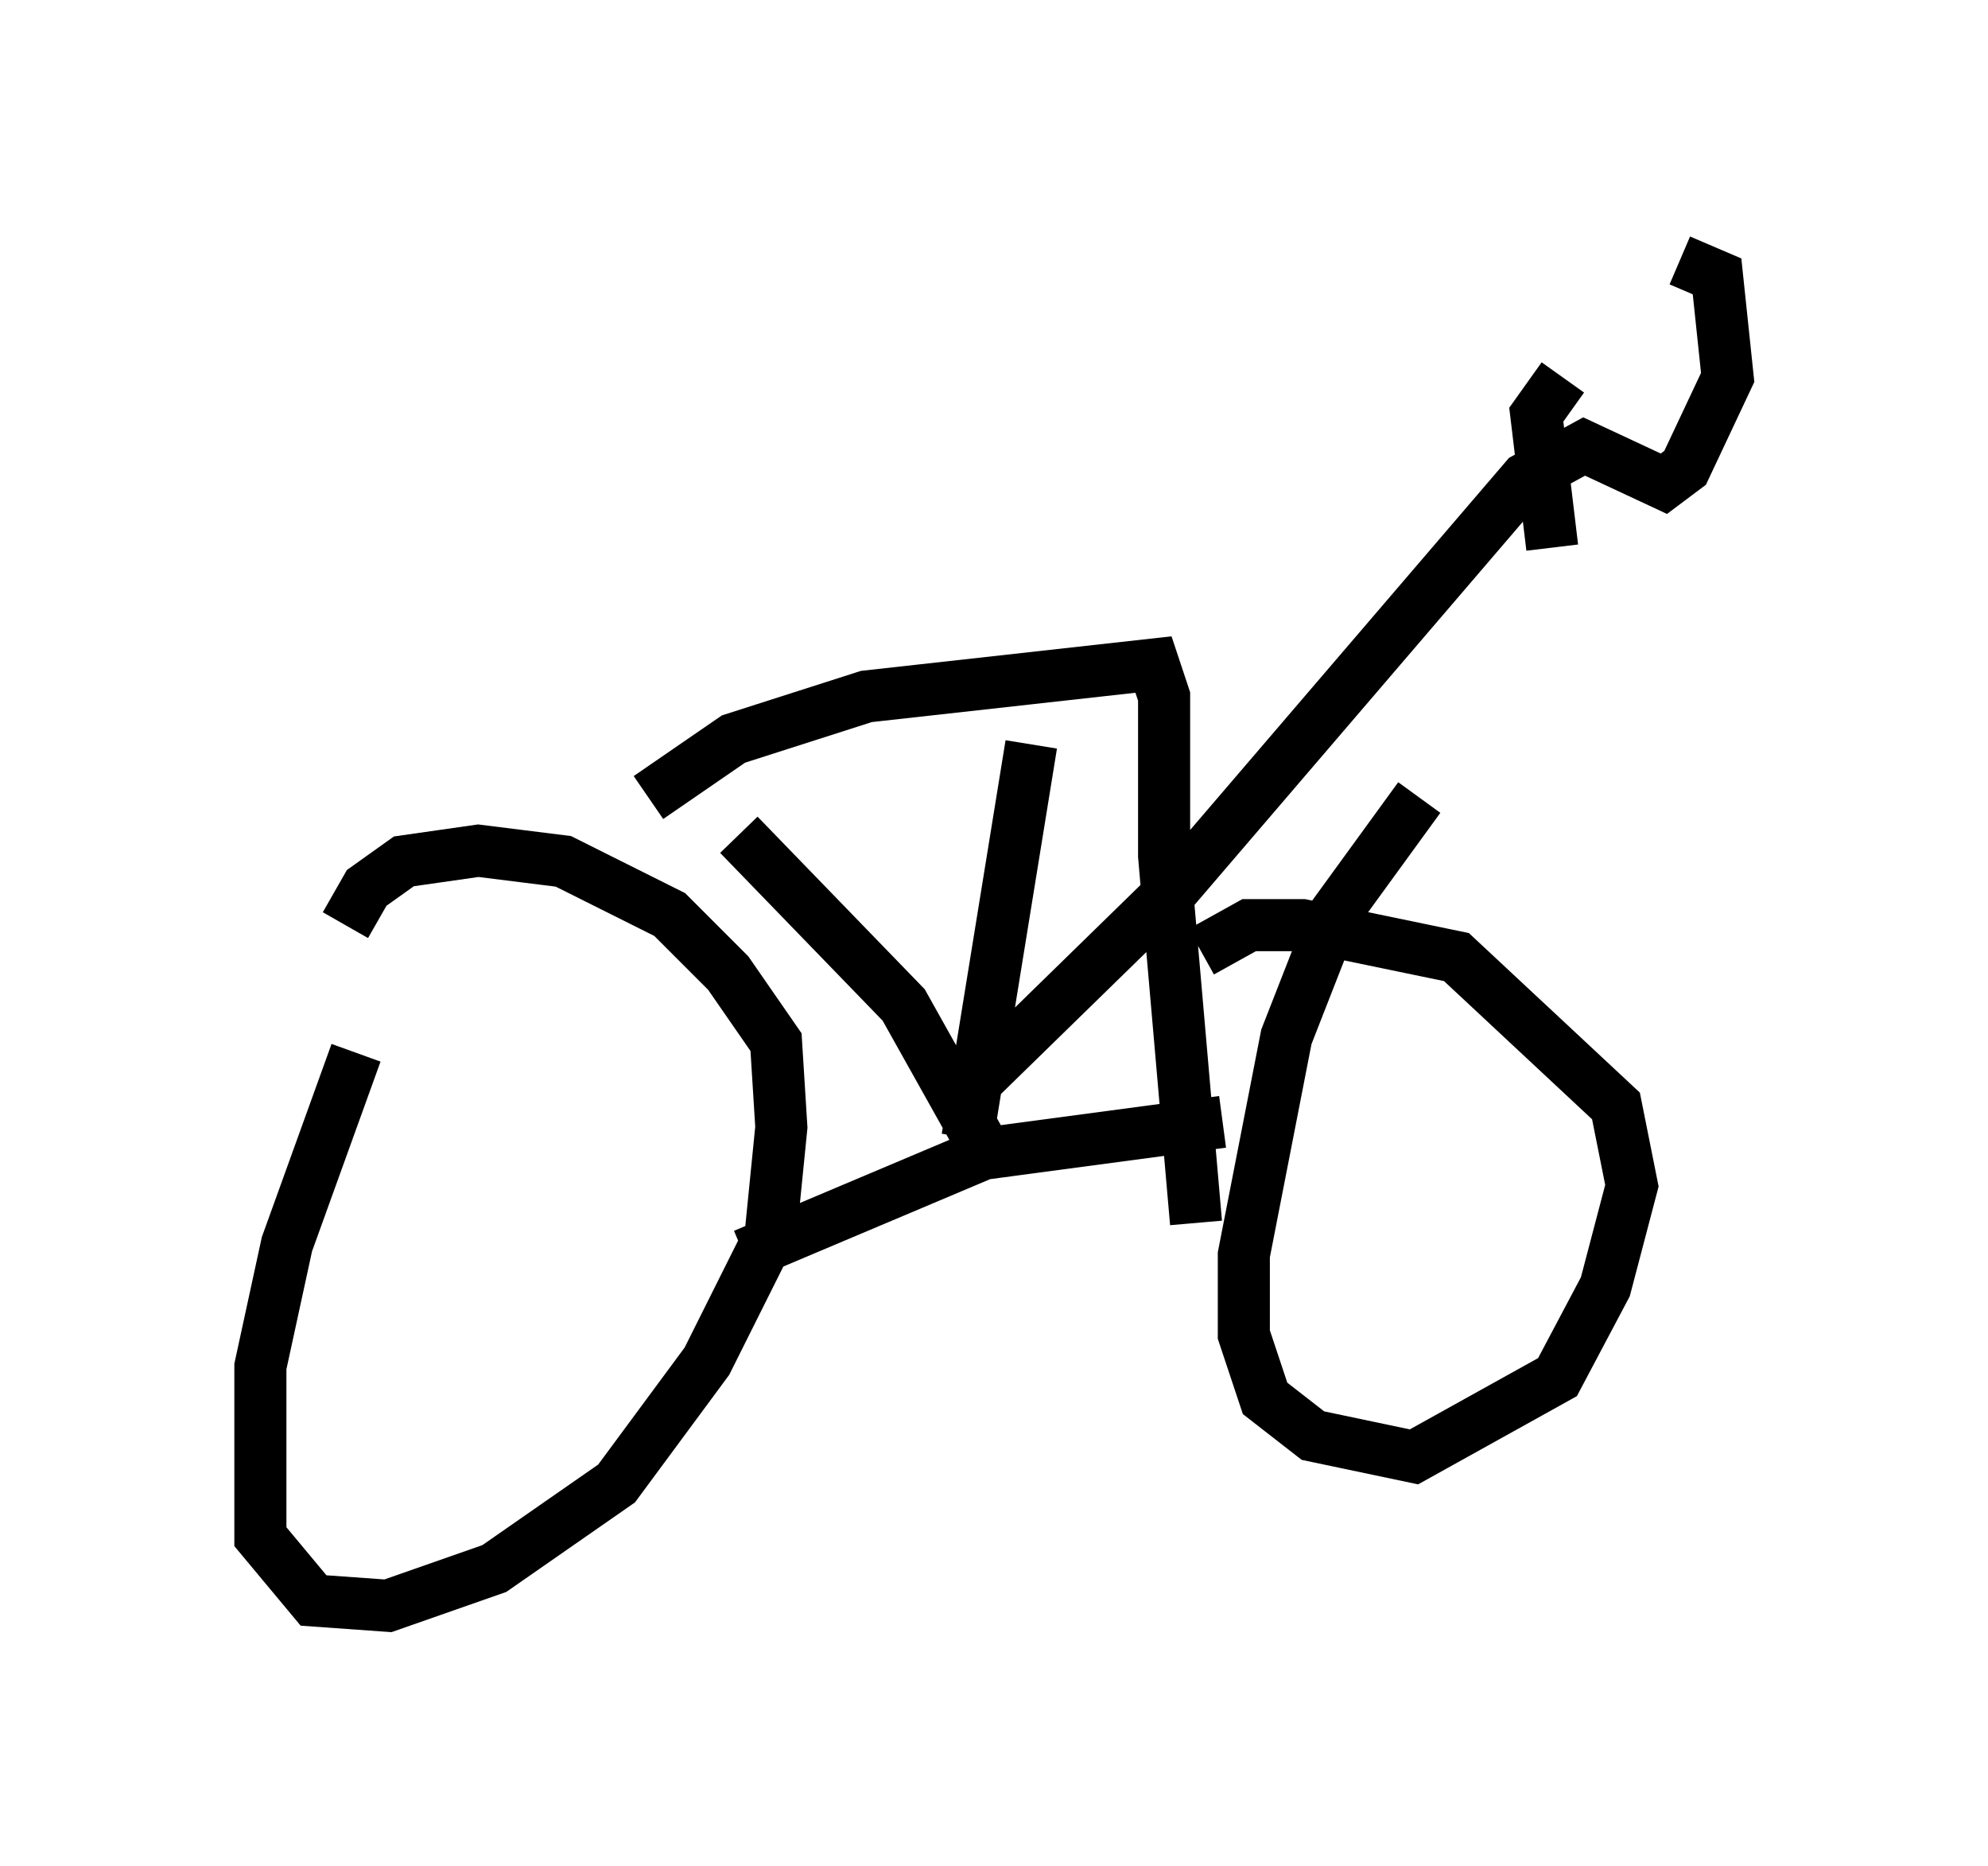 <?xml version="1.0" encoding="utf-8" ?>
<svg baseProfile="full" height="35.827" version="1.1" width="38.175" xmlns="http://www.w3.org/2000/svg" xmlns:ev="http://www.w3.org/2001/xml-events" xmlns:xlink="http://www.w3.org/1999/xlink"><defs /><rect fill="white" height="35.827" width="38.175" x="0" y="0" /><path d="M8.675, 18.169 m-1.838, 2.042 l-1.327, 3.675 -0.51, 2.348 l0.0, 3.267 1.021, 1.225 l1.429, 0.102 2.042, -0.715 l2.348, -1.633 1.735, -2.348 l1.225, -2.45 0.204, -2.042 l-0.102, -1.633 -0.919, -1.327 l-1.123, -1.123 -2.042, -1.021 l-1.633, -0.204 -1.429, 0.204 l-0.715, 0.51 -0.408, 0.715 m20.621, -2.45 l-1.633, 2.246 -0.919, 2.348 l-0.817, 4.185 0.0, 1.531 l0.408, 1.225 0.919, 0.715 l1.94, 0.408 2.756, -1.531 l0.919, -1.735 0.51, -1.94 l-0.306, -1.531 -3.063, -2.858 l-2.96, -0.613 -1.021, 0.0 l-0.919, 0.51 m-8.779, 5.819 l4.594, -1.94 4.594, -0.613 m-5.206, -0.306 l4.288, -4.185 6.738, -7.861 l1.123, -0.613 1.531, 0.715 l0.408, -0.306 0.817, -1.735 l-0.204, -1.94 -0.715, -0.306 m-2.45, 5.513 l-0.306, -2.552 0.51, -0.715 m-17.559, 8.065 l1.633, -1.123 2.552, -0.817 l5.513, -0.613 0.204, 0.613 l0.0, 3.063 0.613, 7.044 m-8.779, -7.452 l3.165, 3.267 1.429, 2.552 m-0.204, 0.0 l1.225, -7.554 " fill="none" stroke="black" stroke-width="1" /></svg>